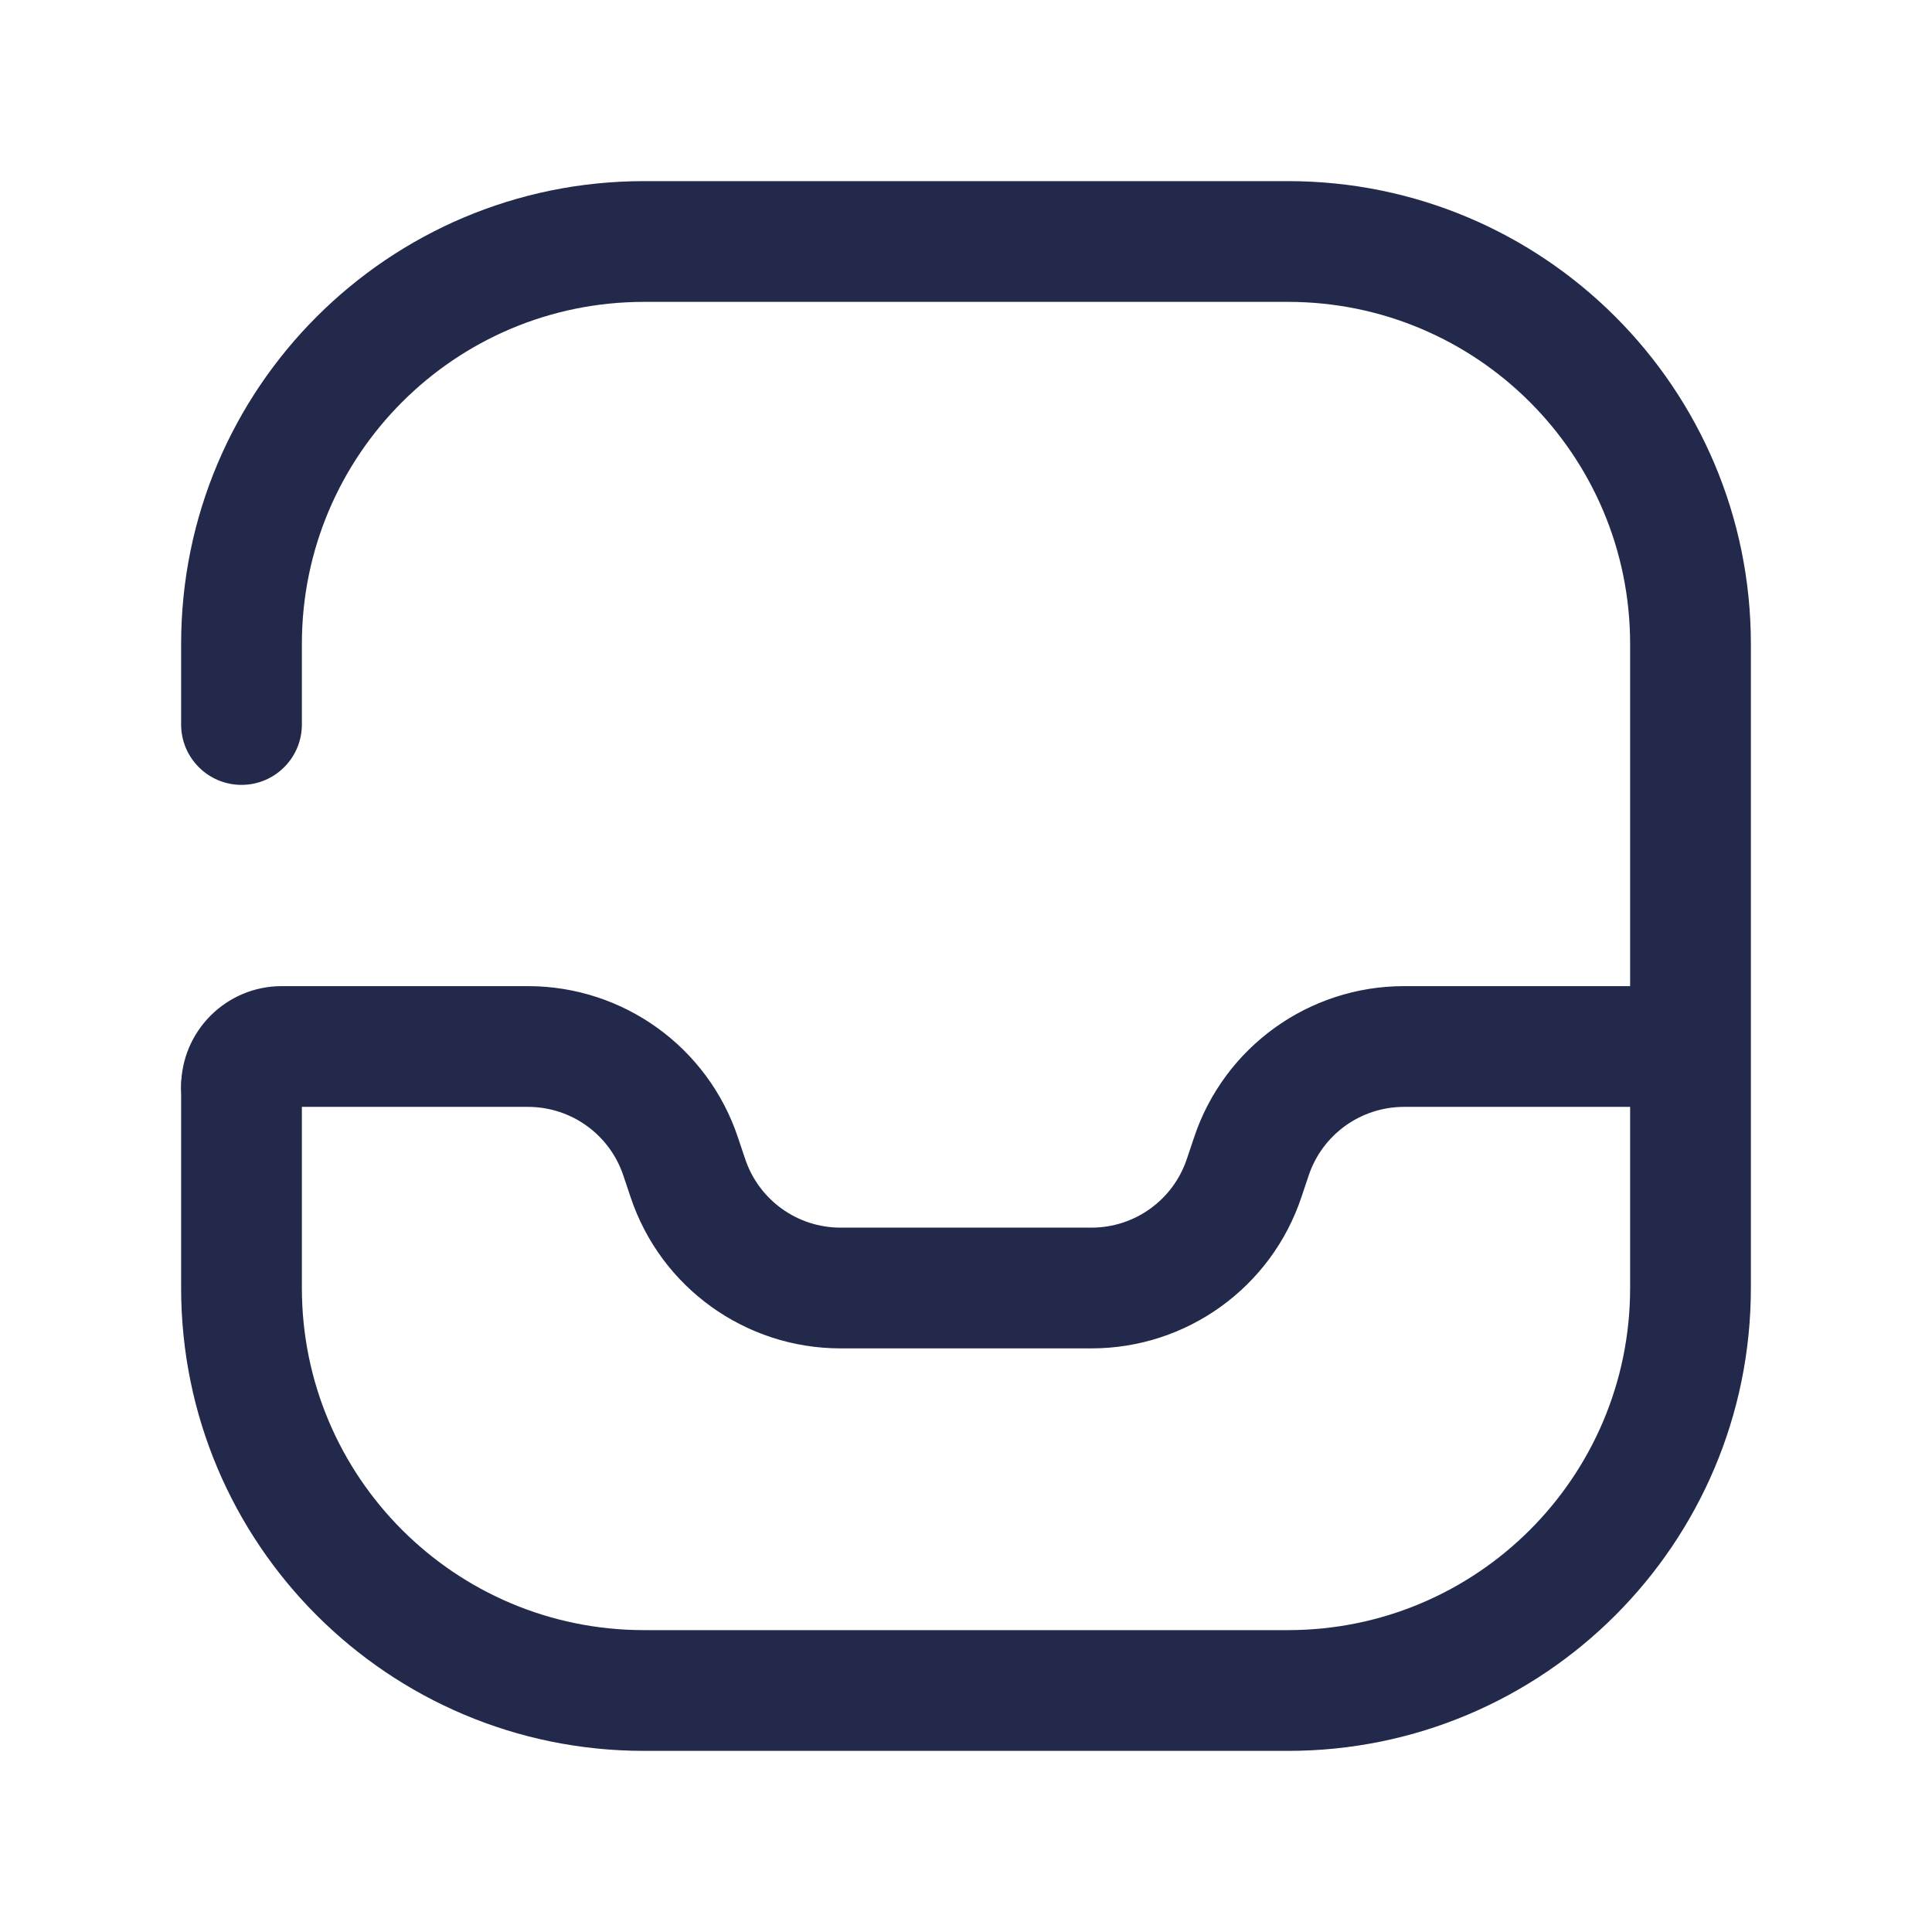 <svg width="24" height="24" viewBox="0 0 24 24" fill="none" xmlns="http://www.w3.org/2000/svg">
<path fill-rule="evenodd" clip-rule="evenodd" d="M2.25 13.5C2.25 12.81 2.81 12.25 3.5 12.25H6.558C7.742 12.25 8.793 13.007 9.167 14.13L9.256 14.395C9.426 14.906 9.903 15.25 10.441 15.25H13.559C14.097 15.25 14.574 14.906 14.744 14.395L15.456 14.633L14.744 14.395L14.833 14.13C15.207 13.007 16.258 12.25 17.442 12.25H20.5C20.914 12.25 21.25 12.586 21.25 13C21.25 13.414 20.914 13.75 20.5 13.75H17.442C16.904 13.75 16.426 14.094 16.256 14.605L15.544 14.367L16.256 14.605L16.167 14.87C15.793 15.993 14.742 16.75 13.559 16.75H10.441C9.258 16.75 8.207 15.993 7.833 14.87L7.744 14.605C7.574 14.094 7.097 13.75 6.558 13.75H3.707C3.604 14.041 3.327 14.25 3 14.25C2.586 14.25 2.25 13.914 2.25 13.5Z" fill="#23294A"/>
<path fill-rule="evenodd" clip-rule="evenodd" d="M2.25 8C2.25 4.824 4.824 2.25 8 2.25H16C19.176 2.25 21.75 4.824 21.75 8V16C21.75 19.176 19.176 21.75 16 21.75H8C4.824 21.75 2.25 19.176 2.25 16V13.5C2.25 13.086 2.586 12.75 3 12.75C3.414 12.75 3.75 13.086 3.75 13.5V16C3.75 18.347 5.653 20.25 8 20.25H16C18.347 20.25 20.25 18.347 20.25 16V8C20.25 5.653 18.347 3.75 16 3.75H8C5.653 3.75 3.75 5.653 3.75 8V9C3.75 9.414 3.414 9.75 3 9.75C2.586 9.75 2.25 9.414 2.25 9V8Z" fill="#23294A"/>
</svg>
